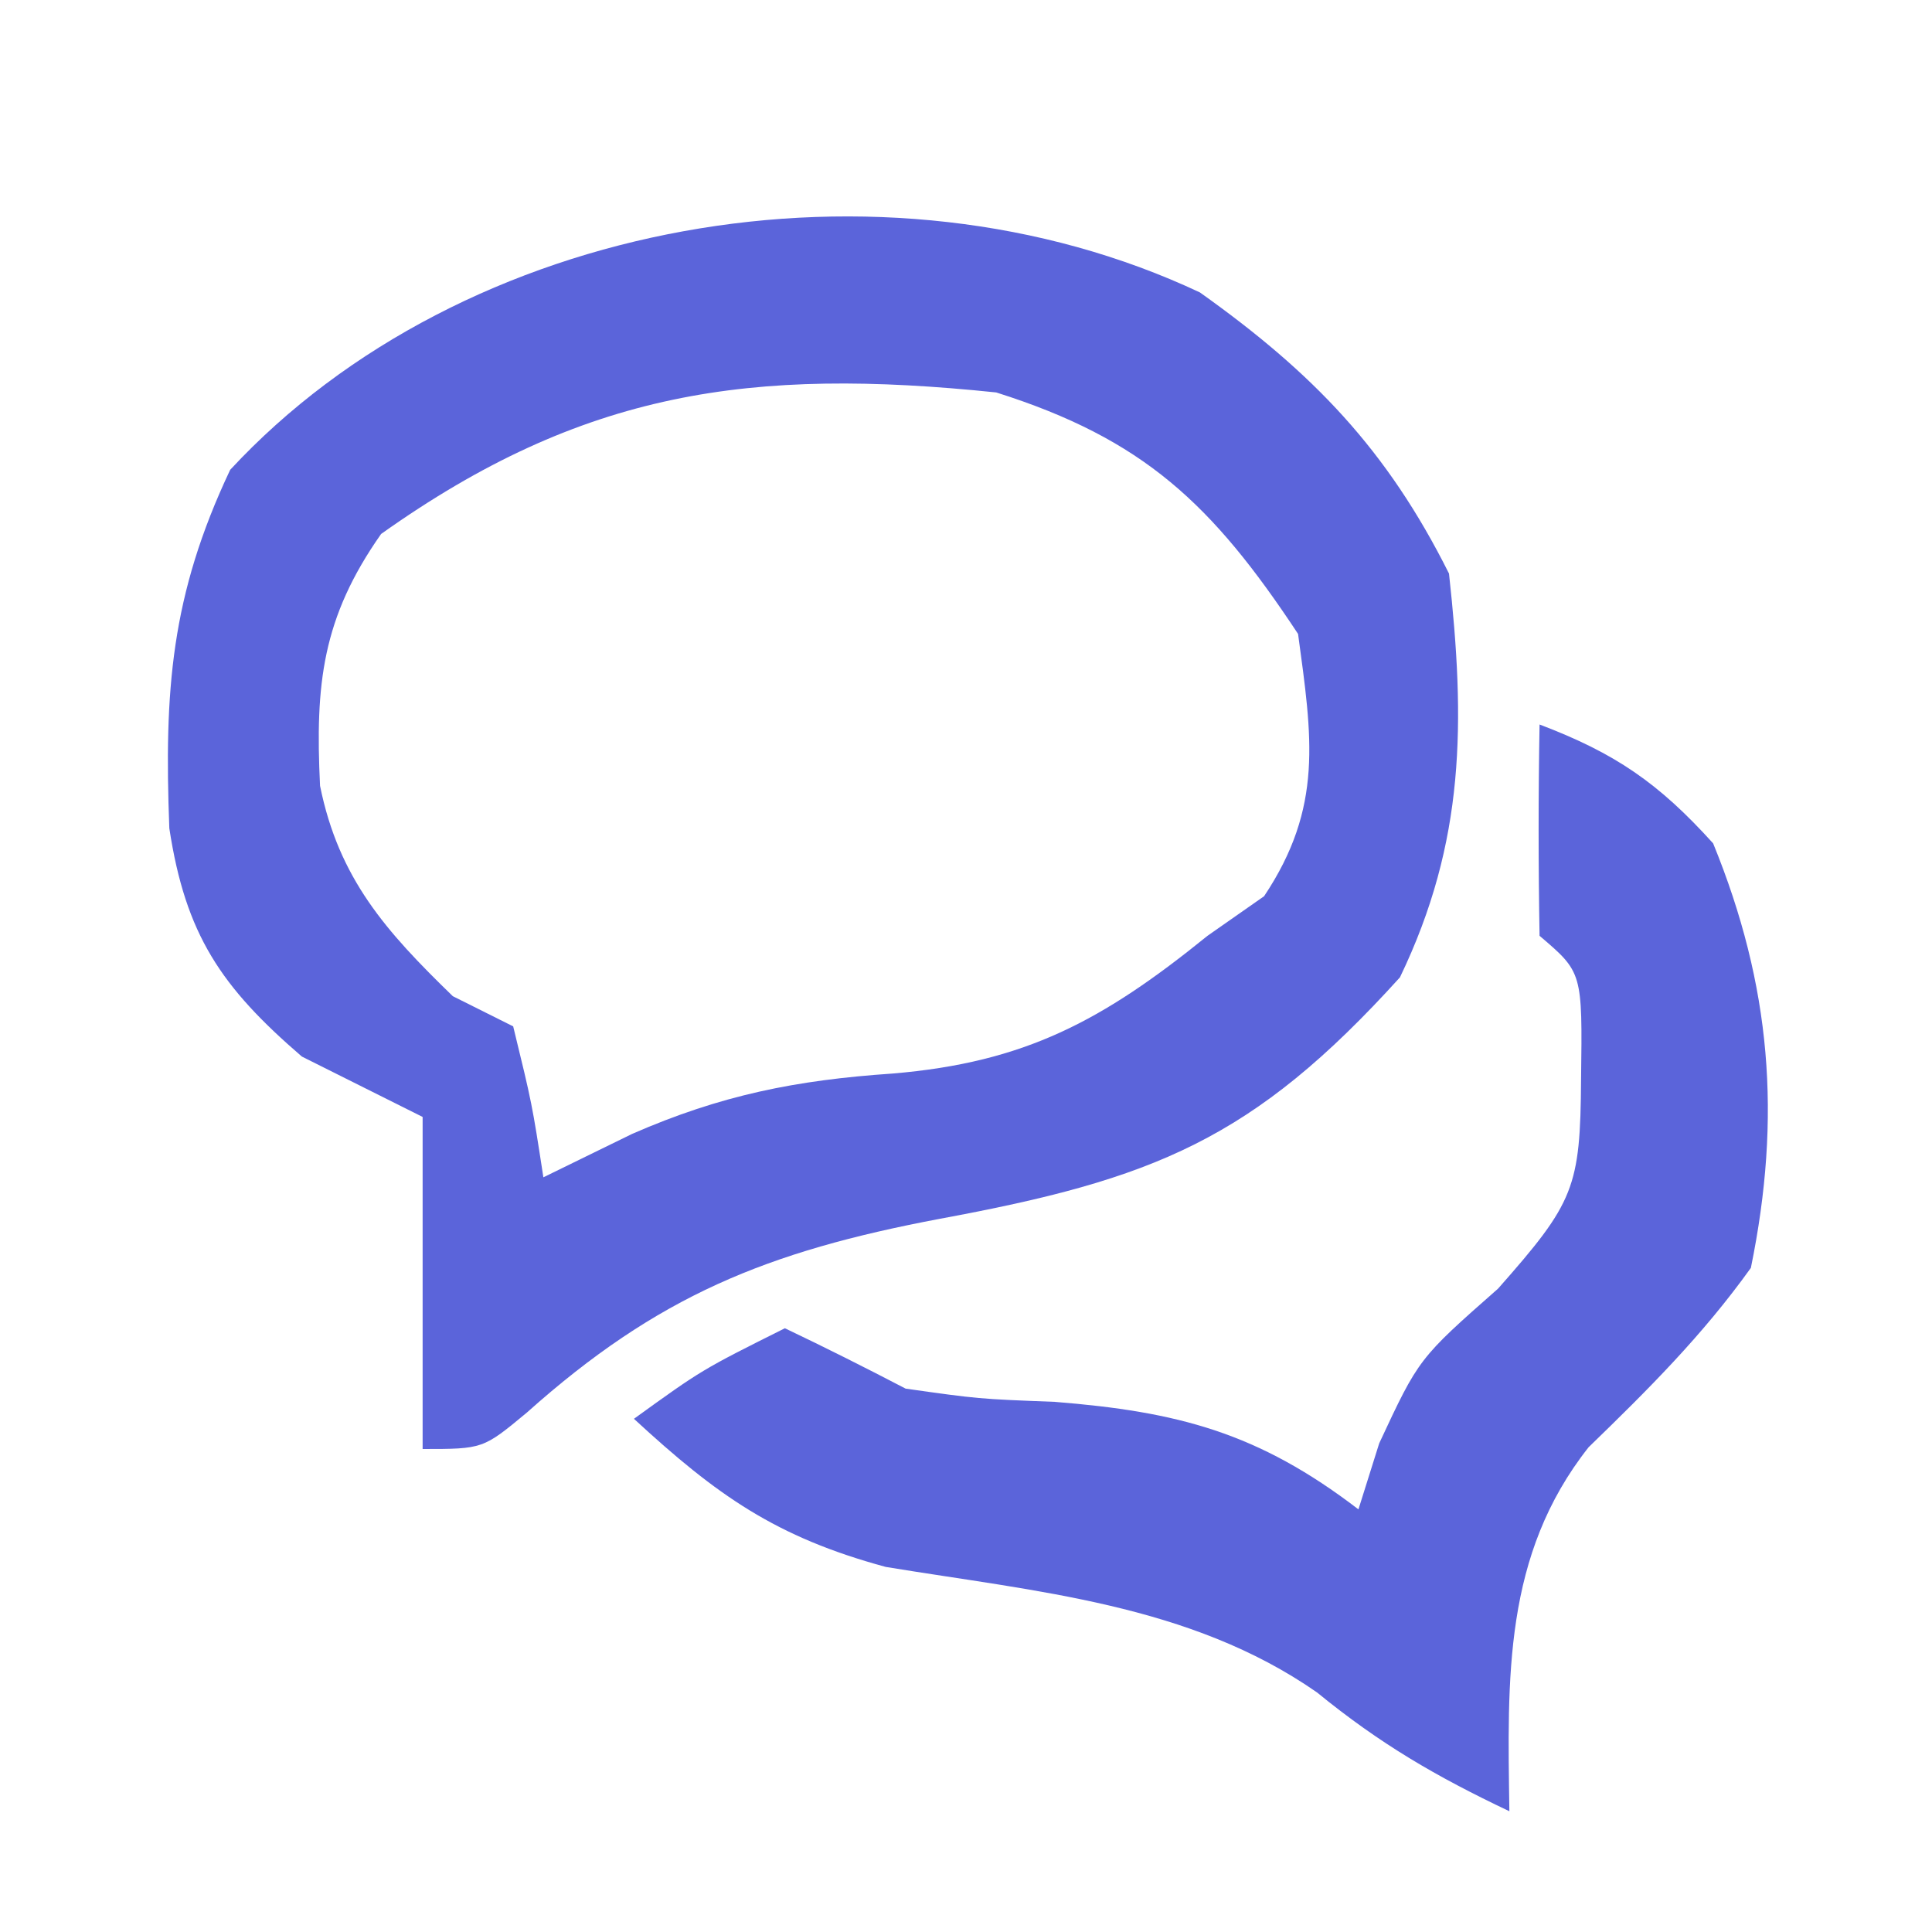 <?xml version="1.0" encoding="UTF-8"?>
<svg version="1.1" xmlns="http://www.w3.org/2000/svg" width="64" height="64">
<path d="M0 0 C3.749 2.667 6.196 5.205 8.25 9.312 C8.79 14.238 8.794 18.182 6.625 22.688 C1.754 28.071 -1.534 29.377 -8.625 30.688 C-14.345 31.77 -17.966 33.236 -22.297 37.105 C-23.75 38.312 -23.75 38.312 -25.75 38.312 C-25.75 34.682 -25.75 31.052 -25.75 27.312 C-27.07 26.652 -28.39 25.992 -29.75 25.312 C-32.432 23.003 -33.604 21.269 -34.141 17.75 C-34.314 13.189 -34.093 10.038 -32.125 5.875 C-24.421 -2.437 -10.481 -4.932 0 0 Z M-27.125 8 C-29.079 10.781 -29.312 12.971 -29.148 16.344 C-28.525 19.422 -26.963 21.165 -24.75 23.312 C-24.09 23.642 -23.43 23.973 -22.75 24.312 C-22.125 26.875 -22.125 26.875 -21.75 29.312 C-20.781 28.838 -19.811 28.364 -18.812 27.875 C-15.874 26.59 -13.381 26.092 -10.188 25.875 C-5.79 25.508 -3.22 24.122 0.25 21.312 C0.869 20.879 1.488 20.446 2.125 20 C4.093 17.048 3.715 14.745 3.25 11.312 C0.405 7.005 -1.87 4.854 -6.75 3.312 C-14.876 2.47 -20.432 3.245 -27.125 8 Z " fill="#5B64DA" transform="translate(39.75,9.688)"/>
<path d="M0 0 C2.507 0.951 3.944 1.938 5.75 3.938 C7.674 8.651 8.024 12.999 7 18 C5.39 20.245 3.606 22.021 1.625 23.941 C-1.2 27.52 -1.063 31.583 -1 36 C-3.426 34.848 -5.273 33.777 -7.375 32.062 C-11.593 29.124 -16.69 28.727 -21.66 27.906 C-25.302 26.918 -27.25 25.537 -30 23 C-27.75 21.375 -27.75 21.375 -25 20 C-23.654 20.641 -22.322 21.311 -21 22 C-18.581 22.342 -18.581 22.342 -16.062 22.438 C-11.983 22.763 -9.323 23.453 -6 26 C-5.773 25.278 -5.546 24.556 -5.312 23.812 C-4 21 -4 21 -1.375 18.688 C1.156 15.823 1.349 15.342 1.375 11.75 C1.421 8.21 1.421 8.21 0 7 C-0.041 4.667 -0.042 2.333 0 0 Z " fill="#5B64DA" transform="translate(51,24)"/>
</svg>
